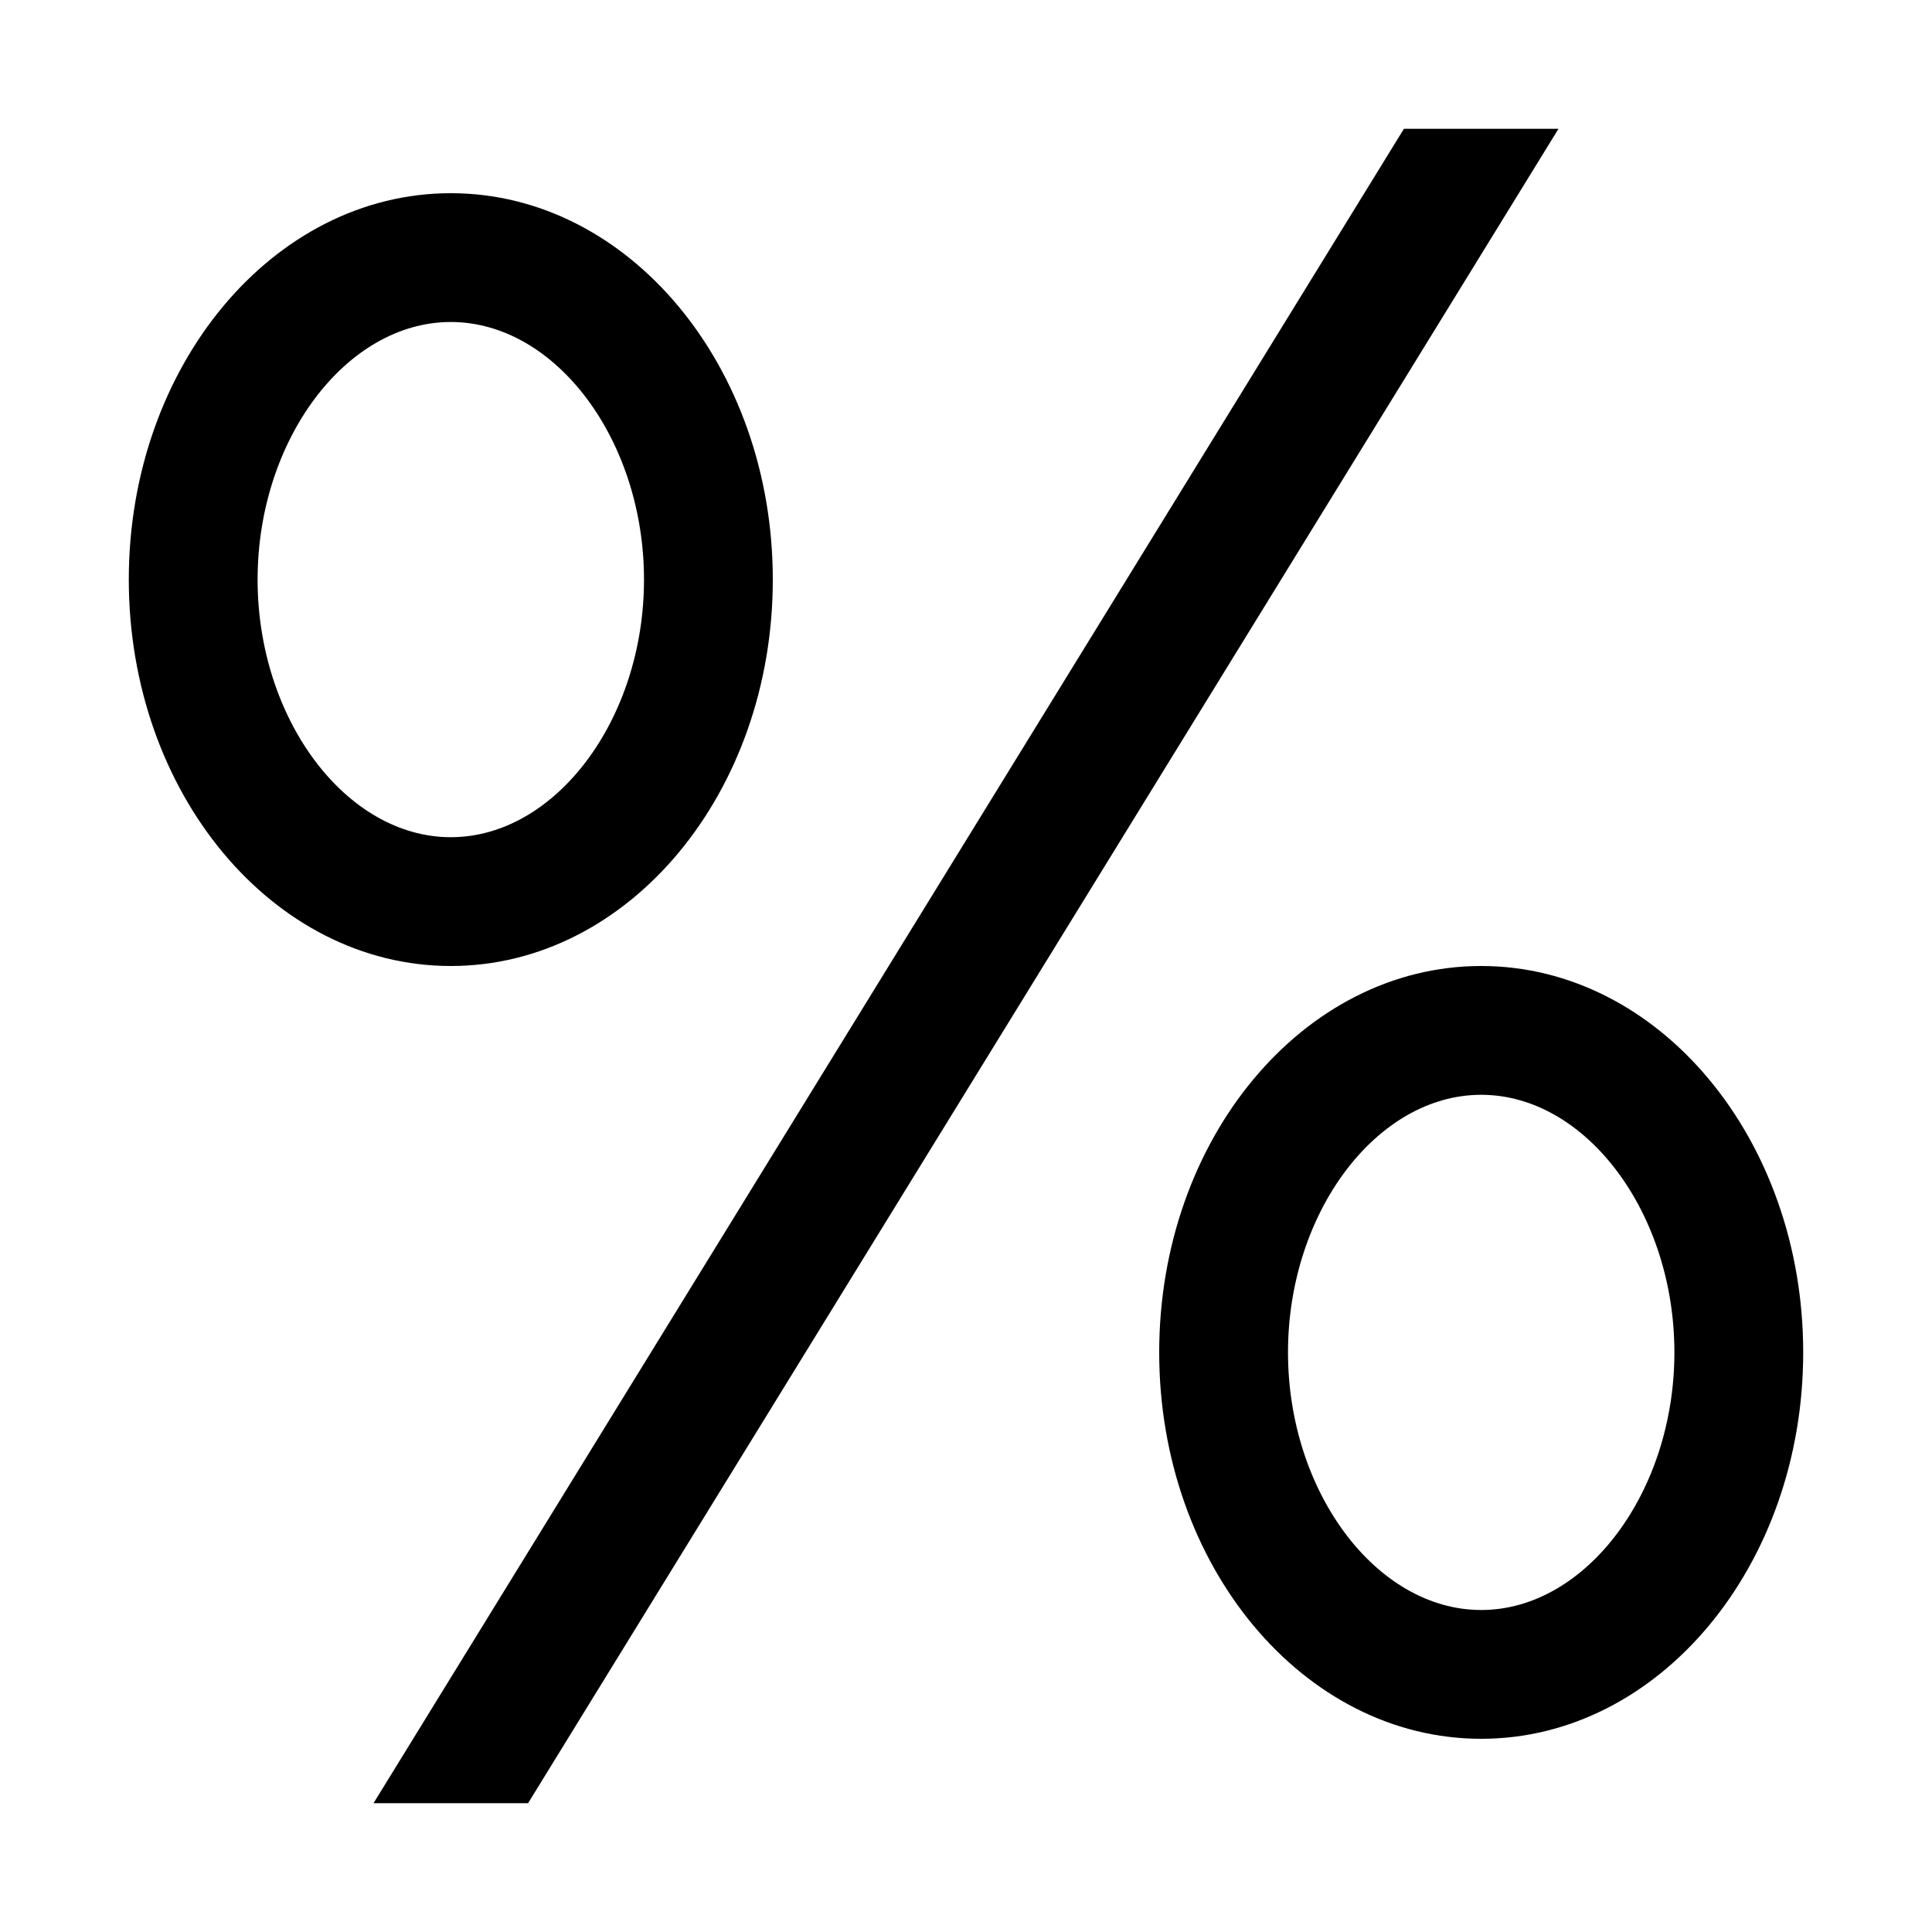<svg height="30" viewBox="0 0 30 30" width="30" xmlns="http://www.w3.org/2000/svg"><path d="m21.8 2-16 26h2.4l16-26zm-9.8 7c0-3.313-2.238-6-5-6s-5 2.687-5 6 2.238 6 5 6 5-2.687 5-6zm-8 0c0-2.168 1.374-4 3-4s3 1.832 3 4-1.374 4-3 4-3-1.832-3-4zm19 6c-2.762 0-5 2.687-5 6s2.238 6 5 6 5-2.687 5-6-2.238-6-5-6zm0 10c-1.626 0-3-1.832-3-4s1.374-4 3-4 3 1.832 3 4-1.374 4-3 4z"/></svg>